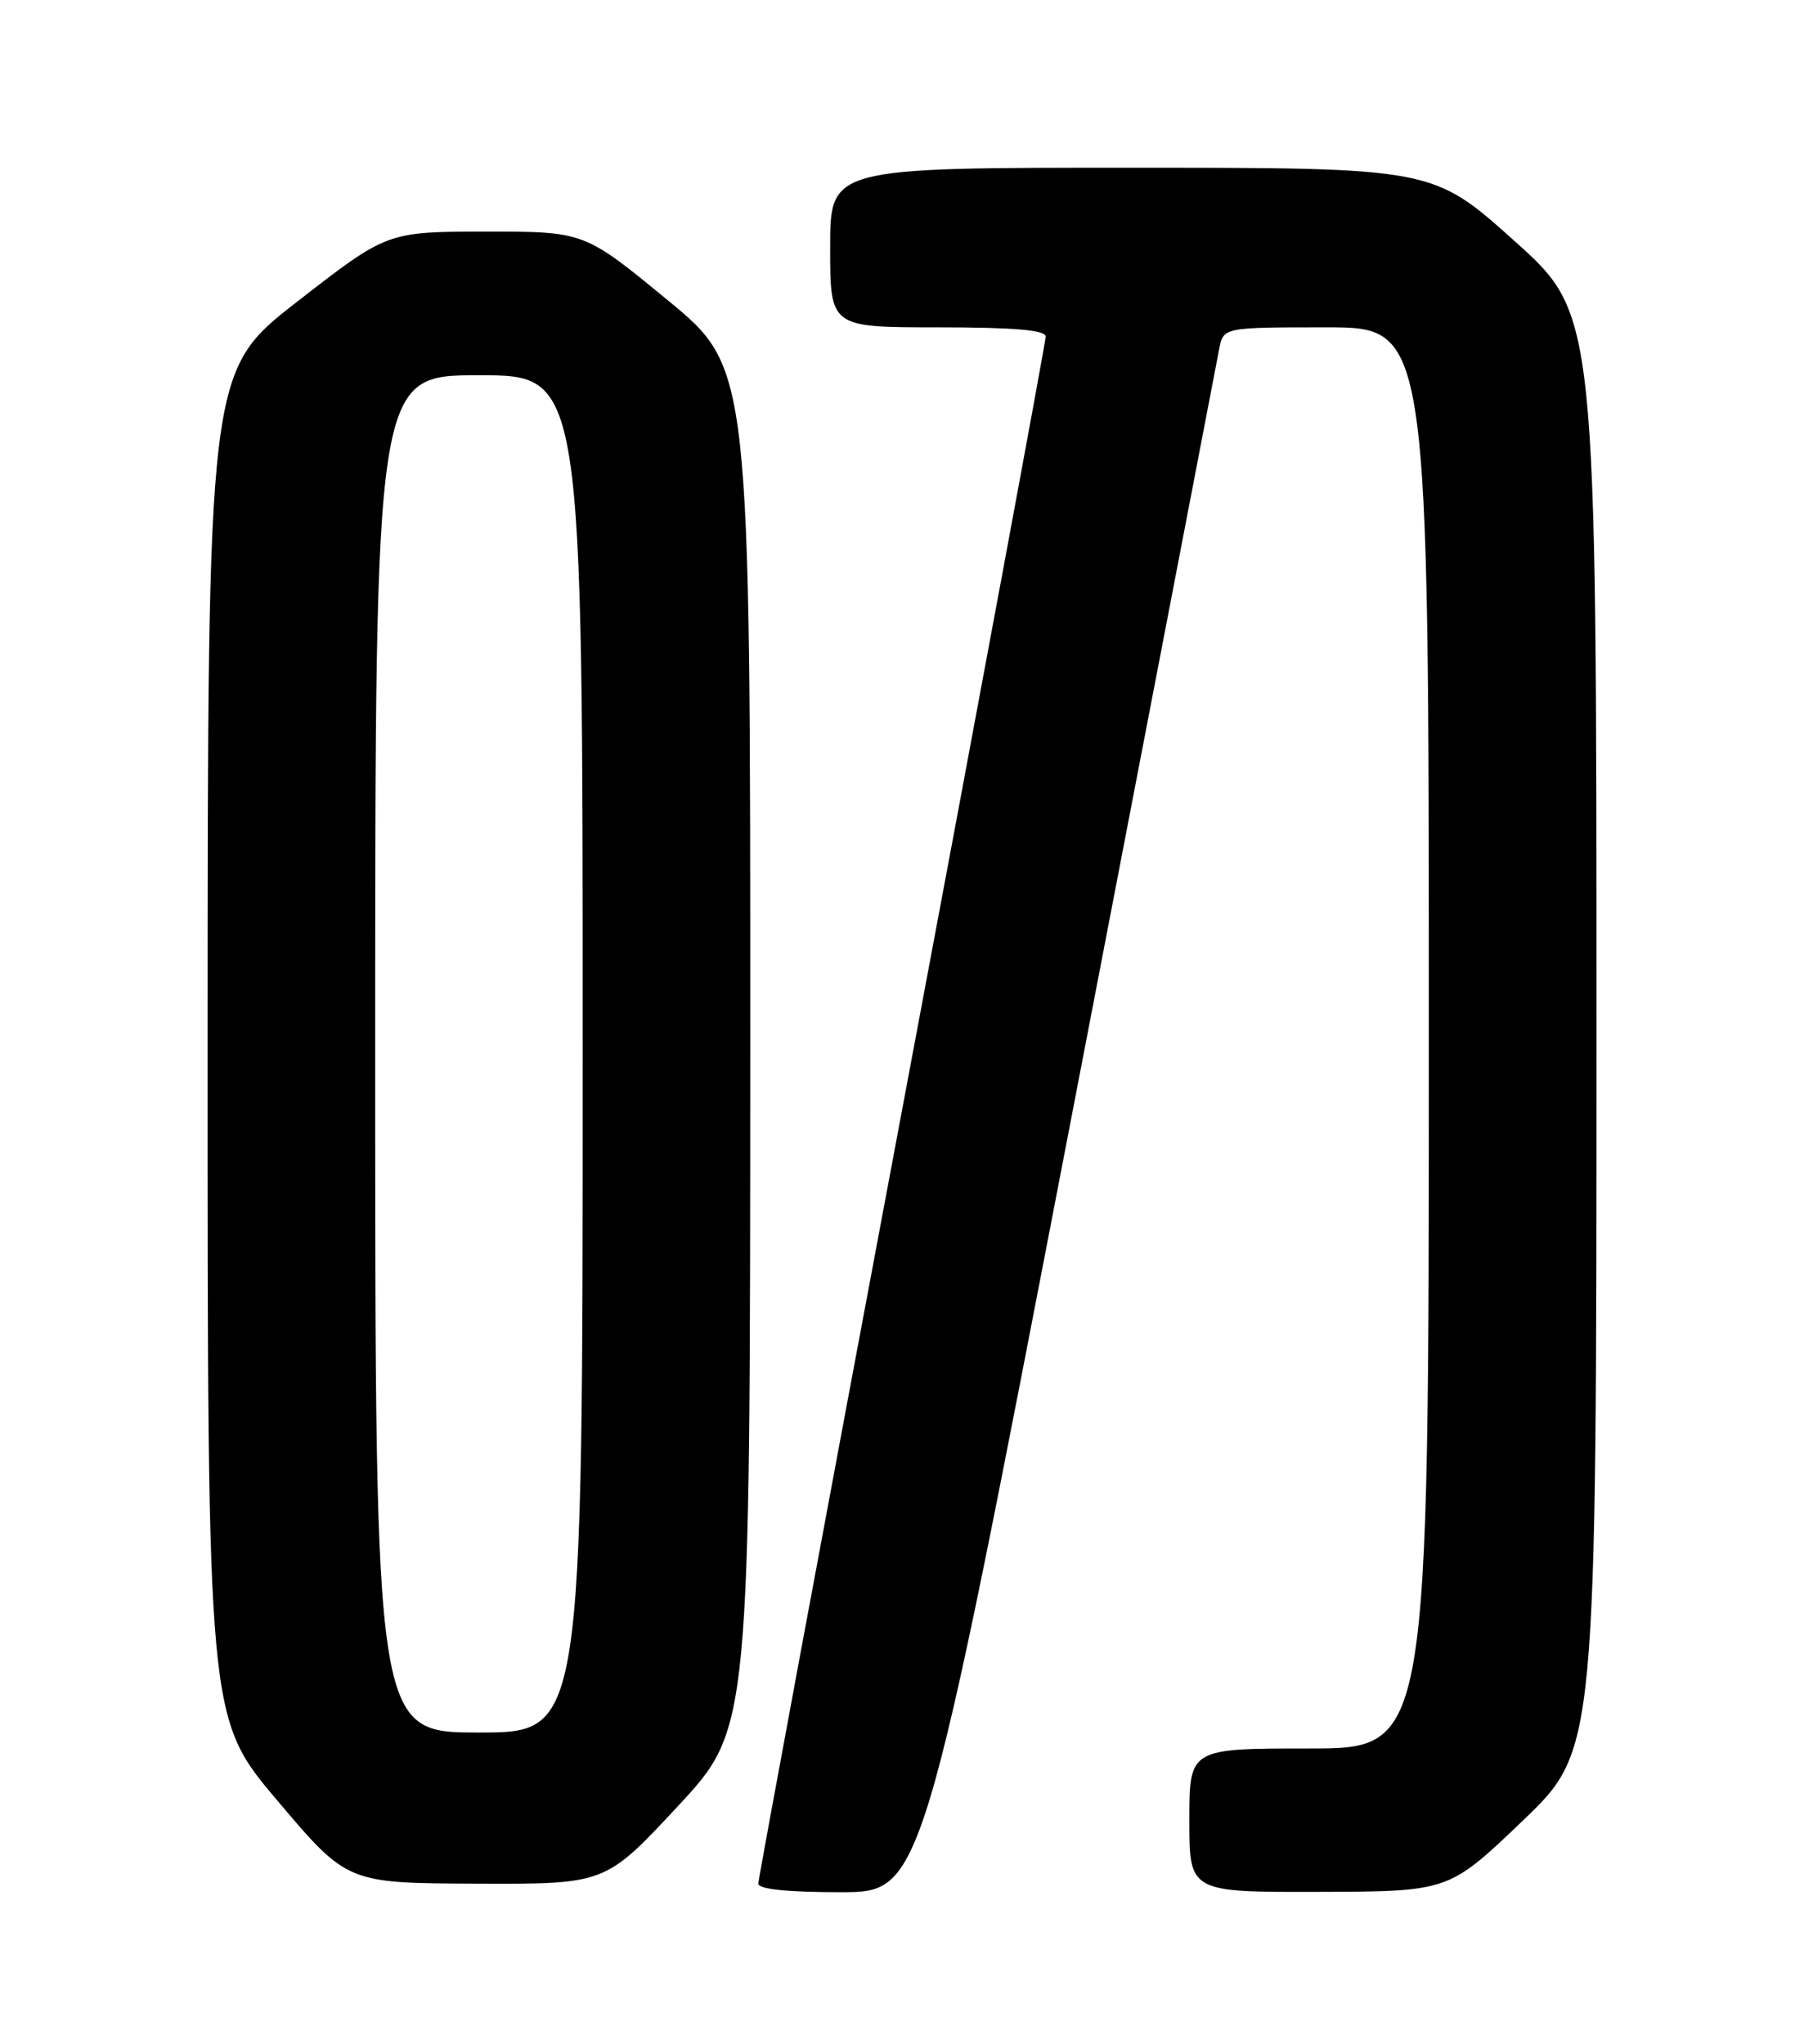 <?xml version="1.0" encoding="UTF-8" standalone="no"?>
<!DOCTYPE svg PUBLIC "-//W3C//DTD SVG 1.1//EN" "http://www.w3.org/Graphics/SVG/1.1/DTD/svg11.dtd" >
<svg xmlns="http://www.w3.org/2000/svg" xmlns:xlink="http://www.w3.org/1999/xlink" version="1.1" viewBox="0 0 226 256">
 <g >
 <path fill="currentColor"
d=" M 133.88 141.75 C 143.96 89.36 152.45 45.26 152.73 43.75 C 153.25 41.00 153.25 41.00 166.12 41.00 C 179.00 41.00 179.00 41.00 179.00 130.00 C 179.00 219.00 179.00 219.00 164.00 219.00 C 149.00 219.00 149.00 219.00 149.00 228.00 C 149.00 237.00 149.00 237.00 165.25 236.96 C 181.50 236.91 181.50 236.91 190.75 228.06 C 200.00 219.20 200.00 219.20 200.00 129.30 C 200.00 39.40 200.00 39.40 189.75 30.20 C 179.50 21.01 179.50 21.01 141.75 21.01 C 104.00 21.00 104.00 21.00 104.00 31.00 C 104.00 41.00 104.00 41.00 117.50 41.00 C 127.07 41.00 131.00 41.34 131.00 42.16 C 131.00 42.80 122.90 86.41 113.00 139.08 C 103.10 191.75 95.00 235.33 95.00 235.92 C 95.00 236.62 98.60 237.00 105.27 237.00 C 115.54 237.00 115.54 237.00 133.88 141.75 Z  M 84.90 226.25 C 93.97 216.50 93.97 216.50 93.99 131.31 C 94.00 46.11 94.00 46.11 83.60 37.56 C 73.19 29.00 73.19 29.00 60.85 29.01 C 48.50 29.02 48.50 29.02 37.26 37.76 C 26.02 46.50 26.02 46.50 26.01 130.84 C 26.00 215.19 26.00 215.19 34.75 225.53 C 43.50 235.87 43.50 235.87 59.67 235.93 C 75.83 236.00 75.83 236.00 84.90 226.25 Z  M 47.00 132.00 C 47.00 47.00 47.00 47.00 60.00 47.00 C 73.00 47.00 73.00 47.00 73.00 132.00 C 73.00 217.00 73.00 217.00 60.00 217.00 C 47.00 217.00 47.00 217.00 47.00 132.00 Z "/>
</g>
</svg>